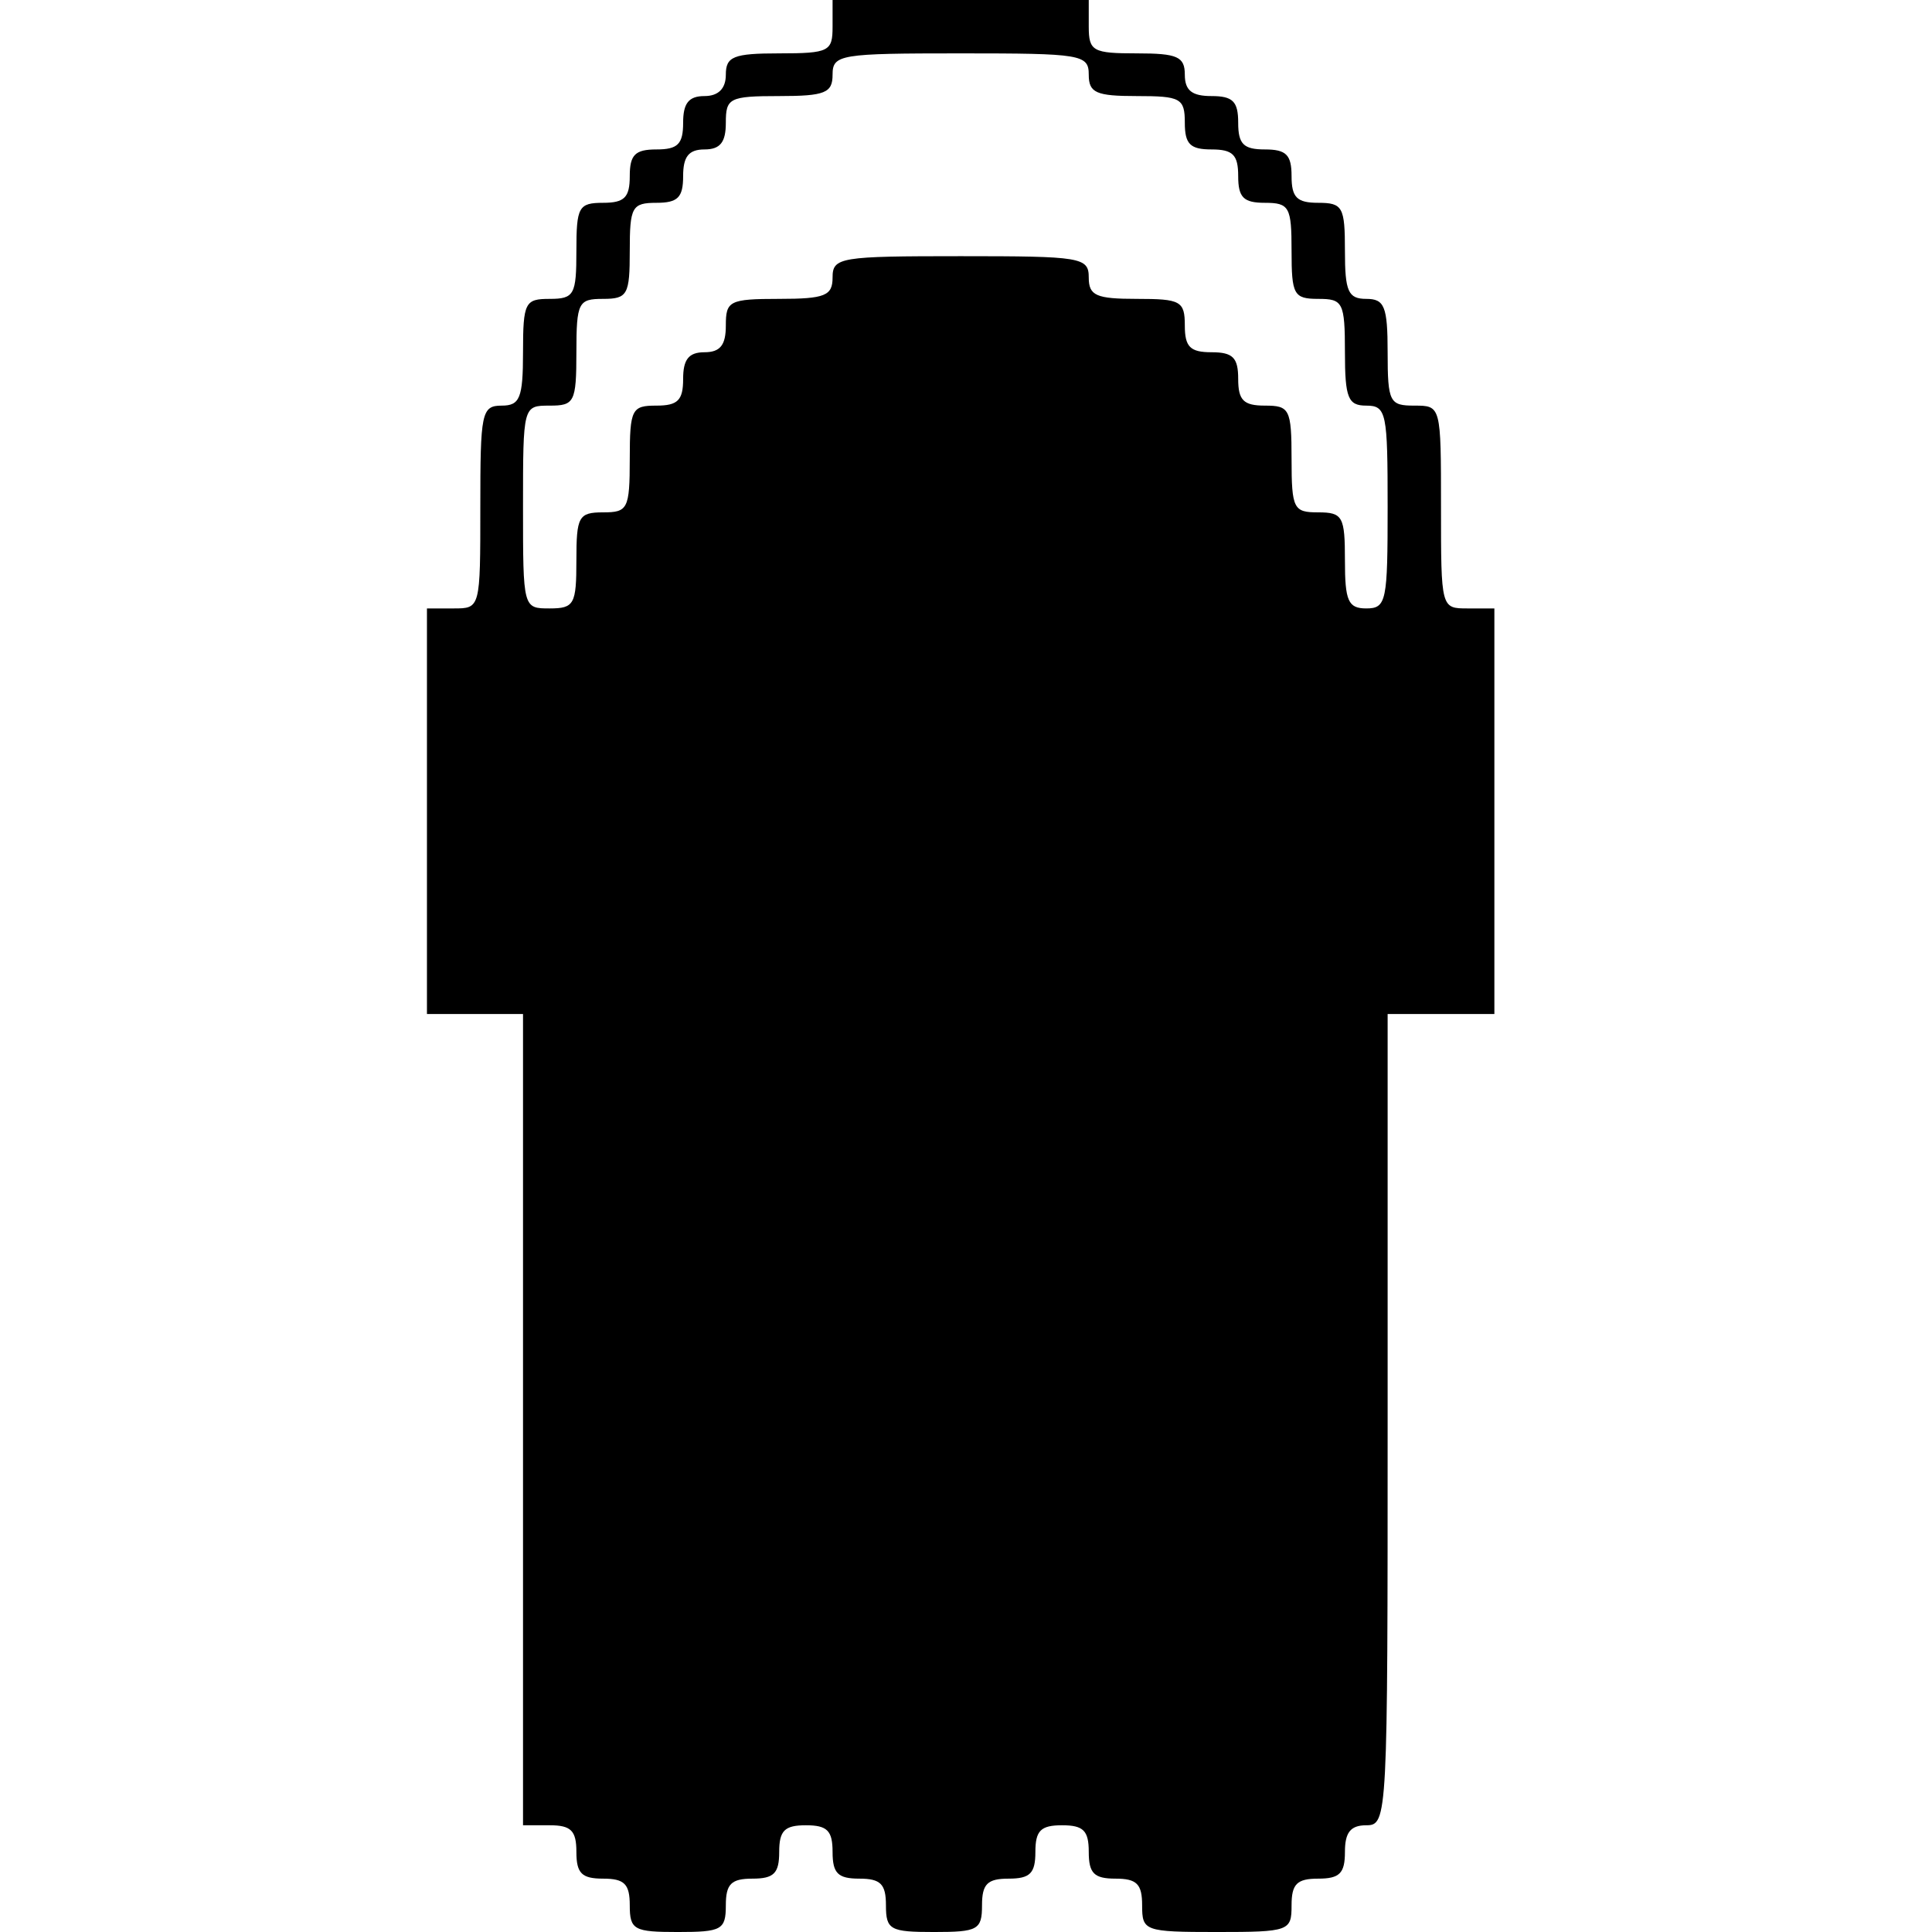 <?xml version="1.0" standalone="no"?>
<!DOCTYPE svg PUBLIC "-//W3C//DTD SVG 20010904//EN"
 "http://www.w3.org/TR/2001/REC-SVG-20010904/DTD/svg10.dtd">
<svg version="1.0" xmlns="http://www.w3.org/2000/svg"
 width="181pt" height="181pt" viewBox="0 0 181 181"
 preserveAspectRatio="xMidYMid meet">
<g transform="translate(0,181) scale(0.1,-0.1)"
fill="#000000" stroke="none">
<path d="M780 1785 c0 -23 -3 -25 -50 -25 -43 0 -50 -3 -50 -20 0 -13 -7 -20
-20 -20 -15 0 -20 -7 -20 -25 0 -20 -5 -25 -25 -25 -20 0 -25 -5 -25 -25 0
-20 -5 -25 -25 -25 -23 0 -25 -4 -25 -45 0 -41 -2 -45 -25 -45 -23 0 -25 -3
-25 -50 0 -43 -3 -50 -20 -50 -19 0 -20 -7 -20 -95 0 -95 0 -95 -25 -95 l-25
0 0 -190 0 -190 45 0 45 0 0 -380 0 -380 25 0 c20 0 25 -5 25 -25 0 -20 5 -25
25 -25 20 0 25 -5 25 -25 0 -23 4 -25 45 -25 41 0 45 2 45 25 0 20 5 25 25 25
20 0 25 5 25 25 0 20 5 25 25 25 20 0 25 -5 25 -25 0 -20 5 -25 25 -25 20 0
25 -5 25 -25 0 -23 4 -25 45 -25 41 0 45 2 45 25 0 20 5 25 25 25 20 0 25 5
25 25 0 20 5 25 25 25 20 0 25 -5 25 -25 0 -20 5 -25 25 -25 20 0 25 -5 25
-25 0 -24 2 -25 70 -25 68 0 70 1 70 25 0 20 5 25 25 25 20 0 25 5 25 25 0 18
5 25 20 25 20 0 20 7 20 380 l0 380 50 0 50 0 0 190 0 190 -25 0 c-25 0 -25 0
-25 95 0 95 0 95 -25 95 -23 0 -25 3 -25 50 0 43 -3 50 -20 50 -17 0 -20 7
-20 45 0 41 -2 45 -25 45 -20 0 -25 5 -25 25 0 20 -5 25 -25 25 -20 0 -25 5
-25 25 0 20 -5 25 -25 25 -18 0 -25 5 -25 20 0 17 -7 20 -45 20 -41 0 -45 2
-45 25 l0 25 -120 0 -120 0 0 -25z m240 -45 c0 -17 7 -20 45 -20 41 0 45 -2
45 -25 0 -20 5 -25 25 -25 20 0 25 -5 25 -25 0 -20 5 -25 25 -25 23 0 25 -4
25 -45 0 -41 2 -45 25 -45 23 0 25 -3 25 -50 0 -43 3 -50 20 -50 19 0 20 -7
20 -95 0 -88 -1 -95 -20 -95 -17 0 -20 7 -20 45 0 41 -2 45 -25 45 -23 0 -25
3 -25 50 0 47 -2 50 -25 50 -20 0 -25 5 -25 25 0 20 -5 25 -25 25 -20 0 -25 5
-25 25 0 23 -4 25 -45 25 -38 0 -45 3 -45 20 0 19 -7 20 -120 20 -113 0 -120
-1 -120 -20 0 -17 -7 -20 -50 -20 -47 0 -50 -2 -50 -25 0 -18 -5 -25 -20 -25
-15 0 -20 -7 -20 -25 0 -20 -5 -25 -25 -25 -23 0 -25 -3 -25 -50 0 -47 -2 -50
-25 -50 -23 0 -25 -4 -25 -45 0 -41 -2 -45 -25 -45 -25 0 -25 0 -25 95 0 95 0
95 25 95 23 0 25 3 25 50 0 47 2 50 25 50 23 0 25 4 25 45 0 41 2 45 25 45 20
0 25 5 25 25 0 18 5 25 20 25 15 0 20 7 20 25 0 23 3 25 50 25 43 0 50 3 50
20 0 19 7 20 120 20 113 0 120 -1 120 -20z"/>
</g>
</svg>

